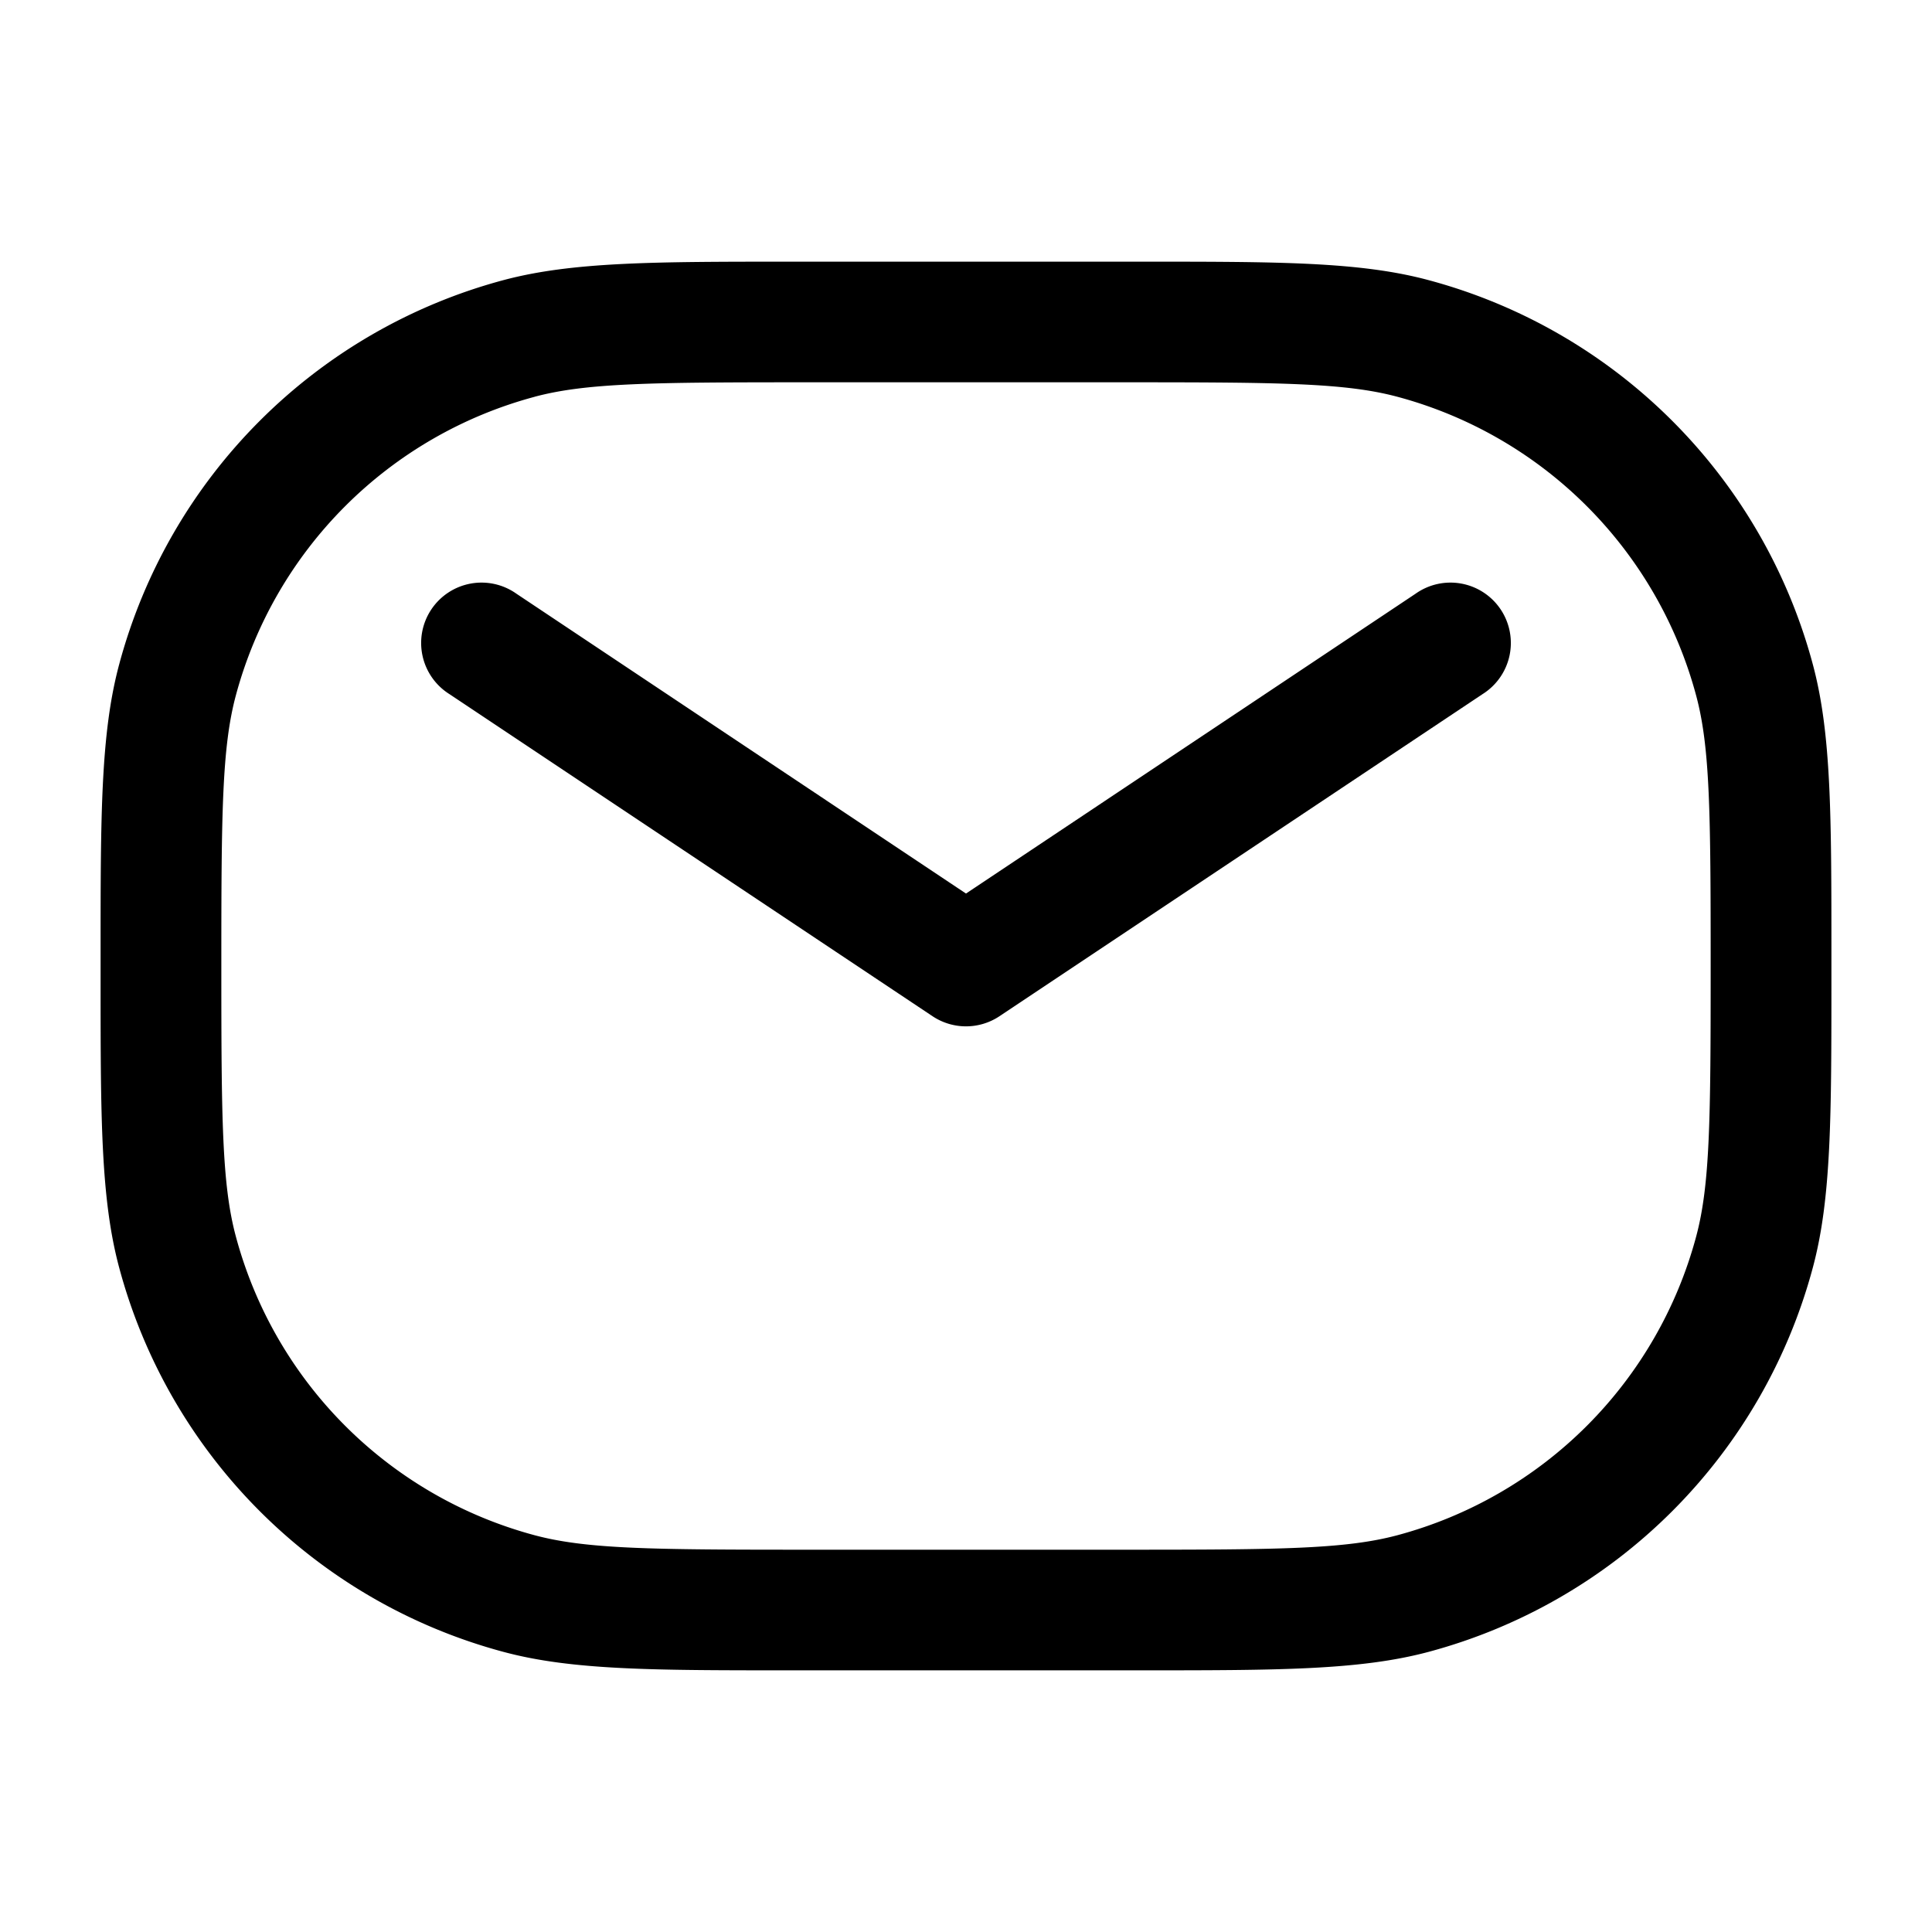 <svg width="16" height="16" fill="none" xmlns="http://www.w3.org/2000/svg"><path fill-rule="evenodd" clip-rule="evenodd" d="M6.667 2.167h-.094c-1.15 0-1.831 0-2.404.153A4.5 4.5 0 00.987 5.502C.833 6.075.833 6.756.833 7.906v.188c0 1.15 0 1.831.154 2.404a4.5 4.5 0 003.182 3.182c.573.154 1.253.153 2.404.153h2.854c1.15 0 1.832 0 2.404-.153a4.5 4.5 0 003.182-3.182c.154-.573.154-1.254.154-2.404v-.188c0-1.15 0-1.831-.154-2.404a4.5 4.5 0 00-3.182-3.182c-.572-.154-1.253-.153-2.404-.153h-2.76zm-2.24 1.119c.43-.115.968-.12 2.24-.12h2.666c1.272 0 1.81.005 2.24.12a3.5 3.5 0 012.474 2.475c.115.429.12.967.12 2.239 0 1.272-.005 1.81-.12 2.24a3.5 3.5 0 01-2.474 2.474c-.43.115-.968.12-2.24.12H6.667c-1.272 0-1.81-.005-2.24-.12a3.5 3.5 0 01-2.474-2.475c-.115-.429-.12-.967-.12-2.239 0-1.272.005-1.81.12-2.24a3.5 3.5 0 012.475-2.474zm-.15 1.631a.5.5 0 10-.554.832l4 2.667a.5.5 0 00.554 0l4-2.667a.5.5 0 10-.554-.832L8 7.4 4.277 4.917z" fill="#000"/></svg>